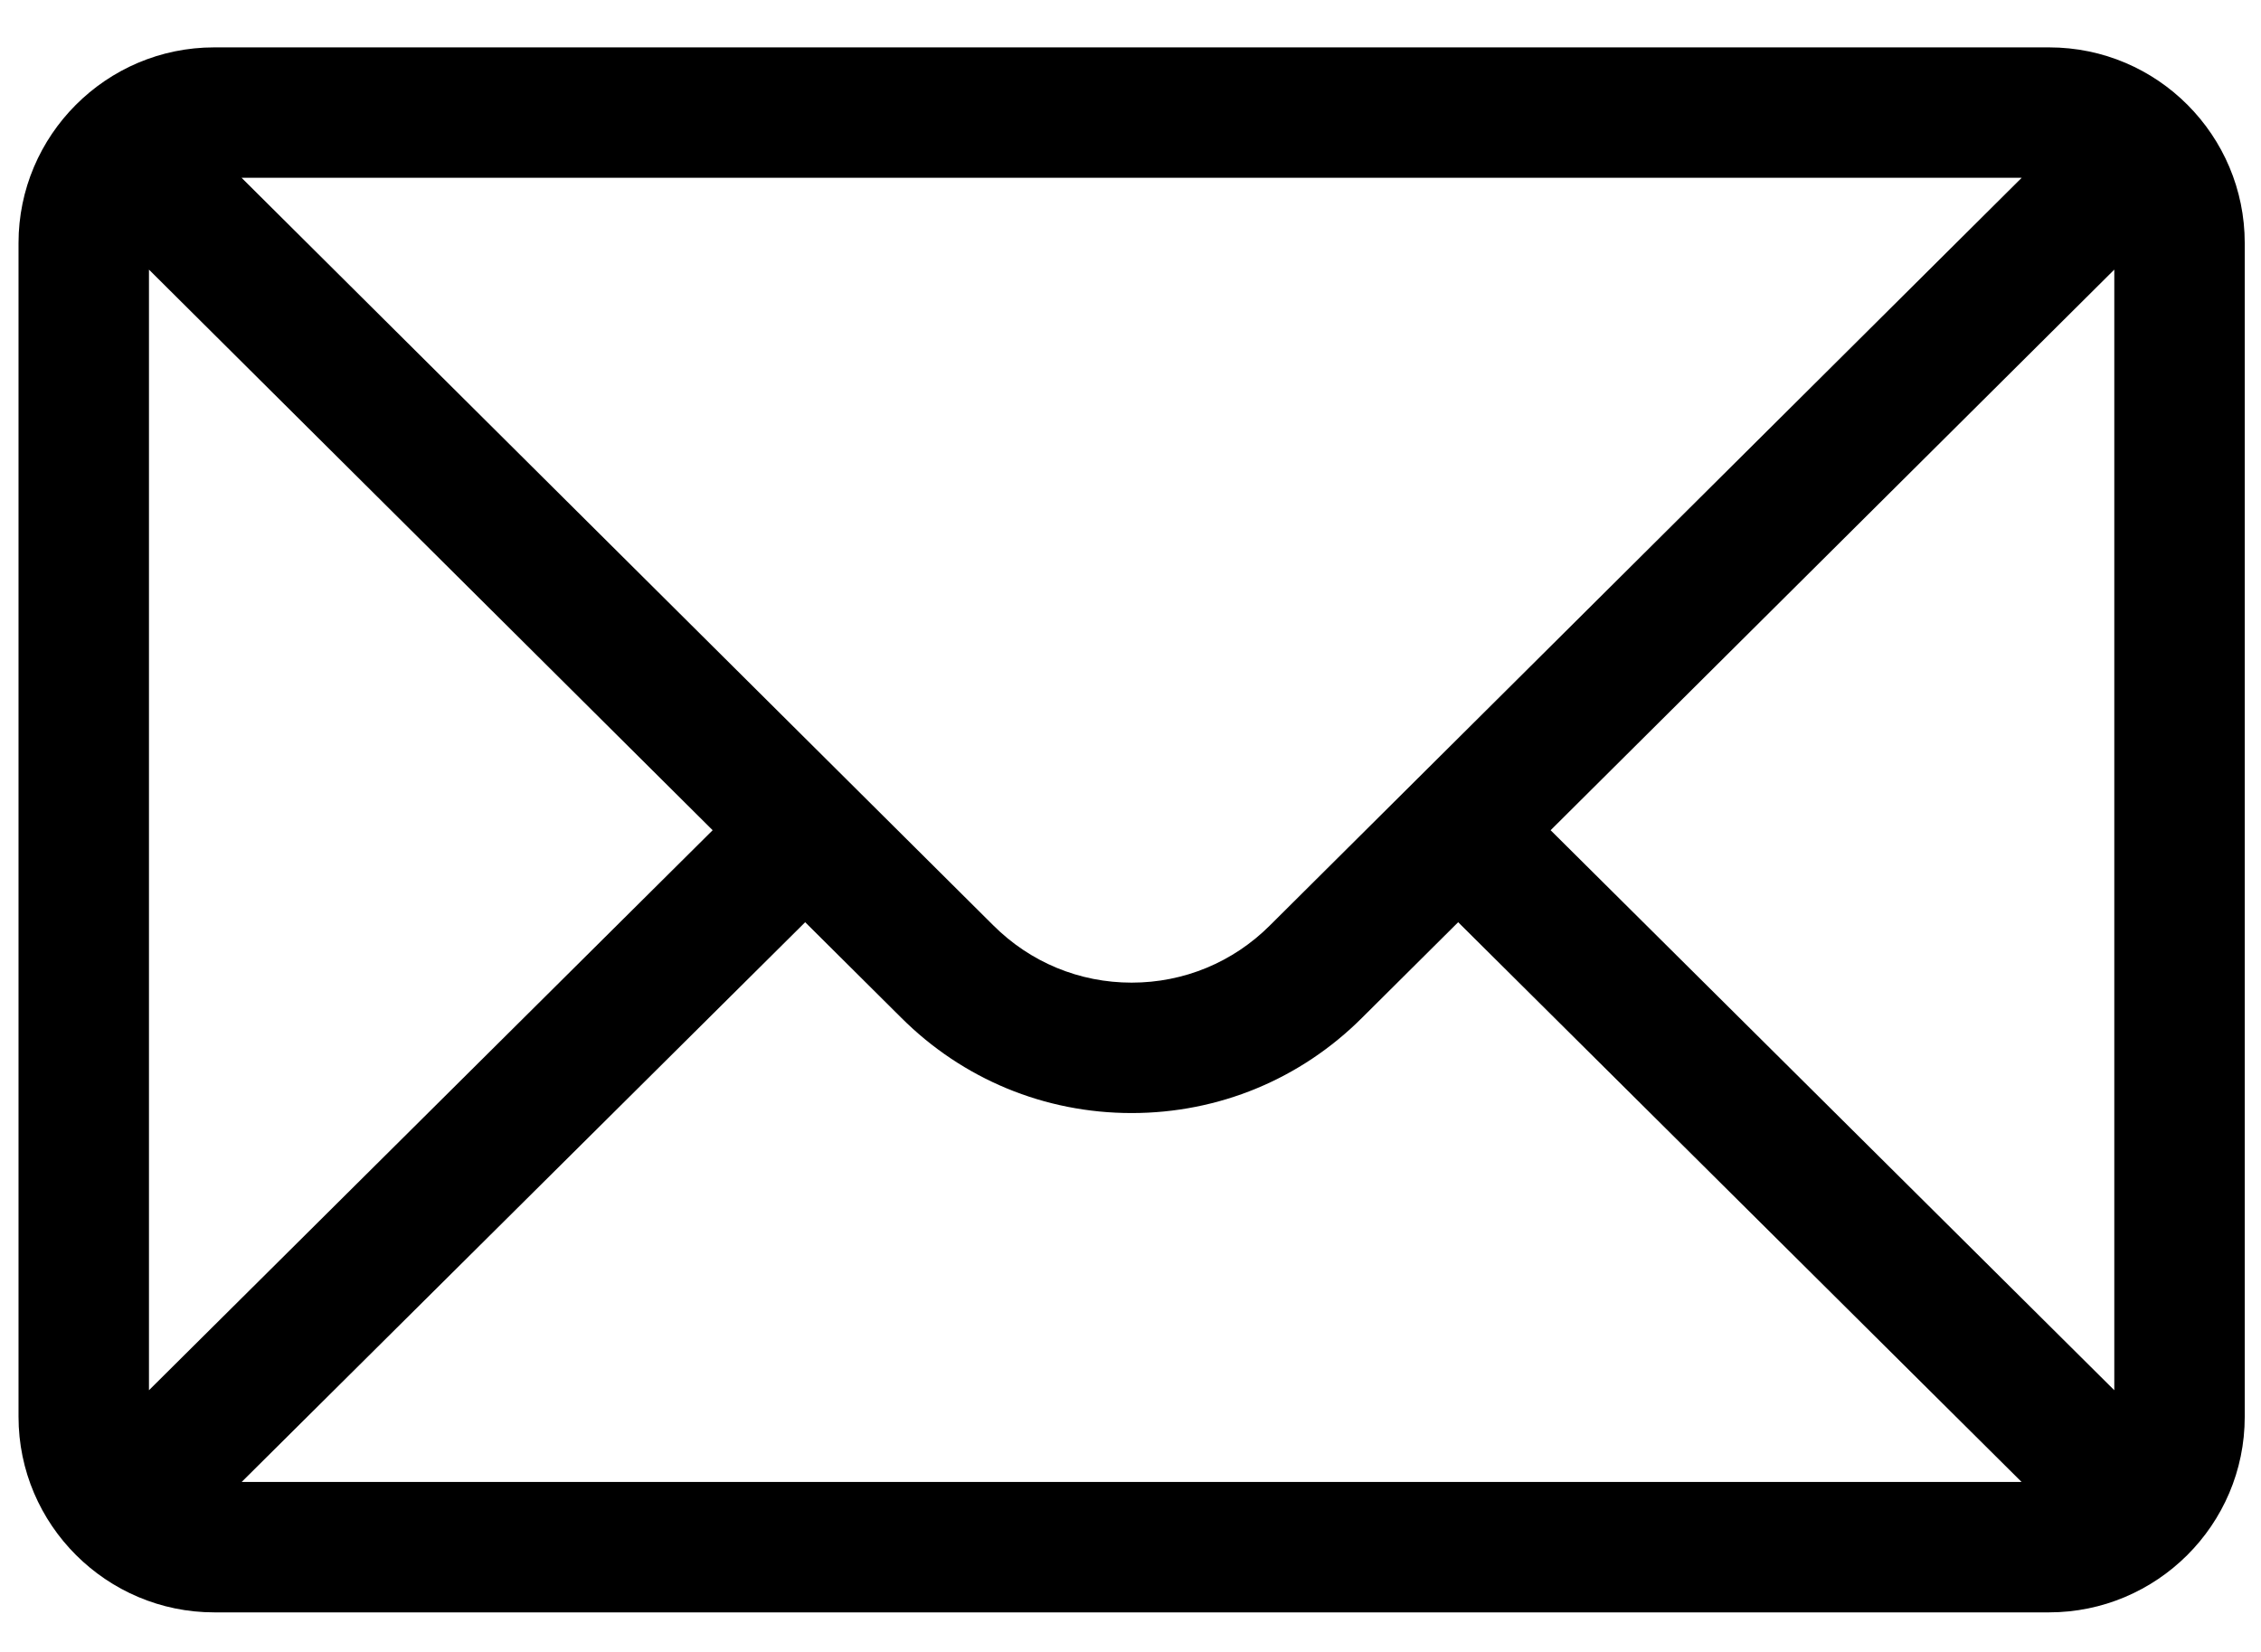 <svg width="26" height="19" viewBox="0 0 26 19" fill="none" xmlns="http://www.w3.org/2000/svg">
<path d="M23.563 0.545H2.463C1.22 0.545 0.213 1.558 0.213 2.795V16.295C0.213 17.539 1.228 18.545 2.463 18.545H23.563C24.796 18.545 25.813 17.543 25.813 16.295V2.795C25.813 1.56 24.811 0.545 23.563 0.545ZM23.248 2.045C22.789 2.502 14.877 10.372 14.604 10.643C14.179 11.068 13.614 11.302 13.013 11.302C12.412 11.302 11.847 11.068 11.421 10.642C11.237 10.459 3.414 2.677 2.778 2.045H23.248ZM1.713 15.99V3.101L8.195 9.549L1.713 15.99ZM2.779 17.045L9.259 10.607L10.362 11.704C11.07 12.412 12.012 12.802 13.013 12.802C14.015 12.802 14.957 12.412 15.664 11.705L16.768 10.607L23.247 17.045H2.779ZM24.313 15.99L17.831 9.549L24.313 3.101V15.99Z" fill="black"/>
</svg>
